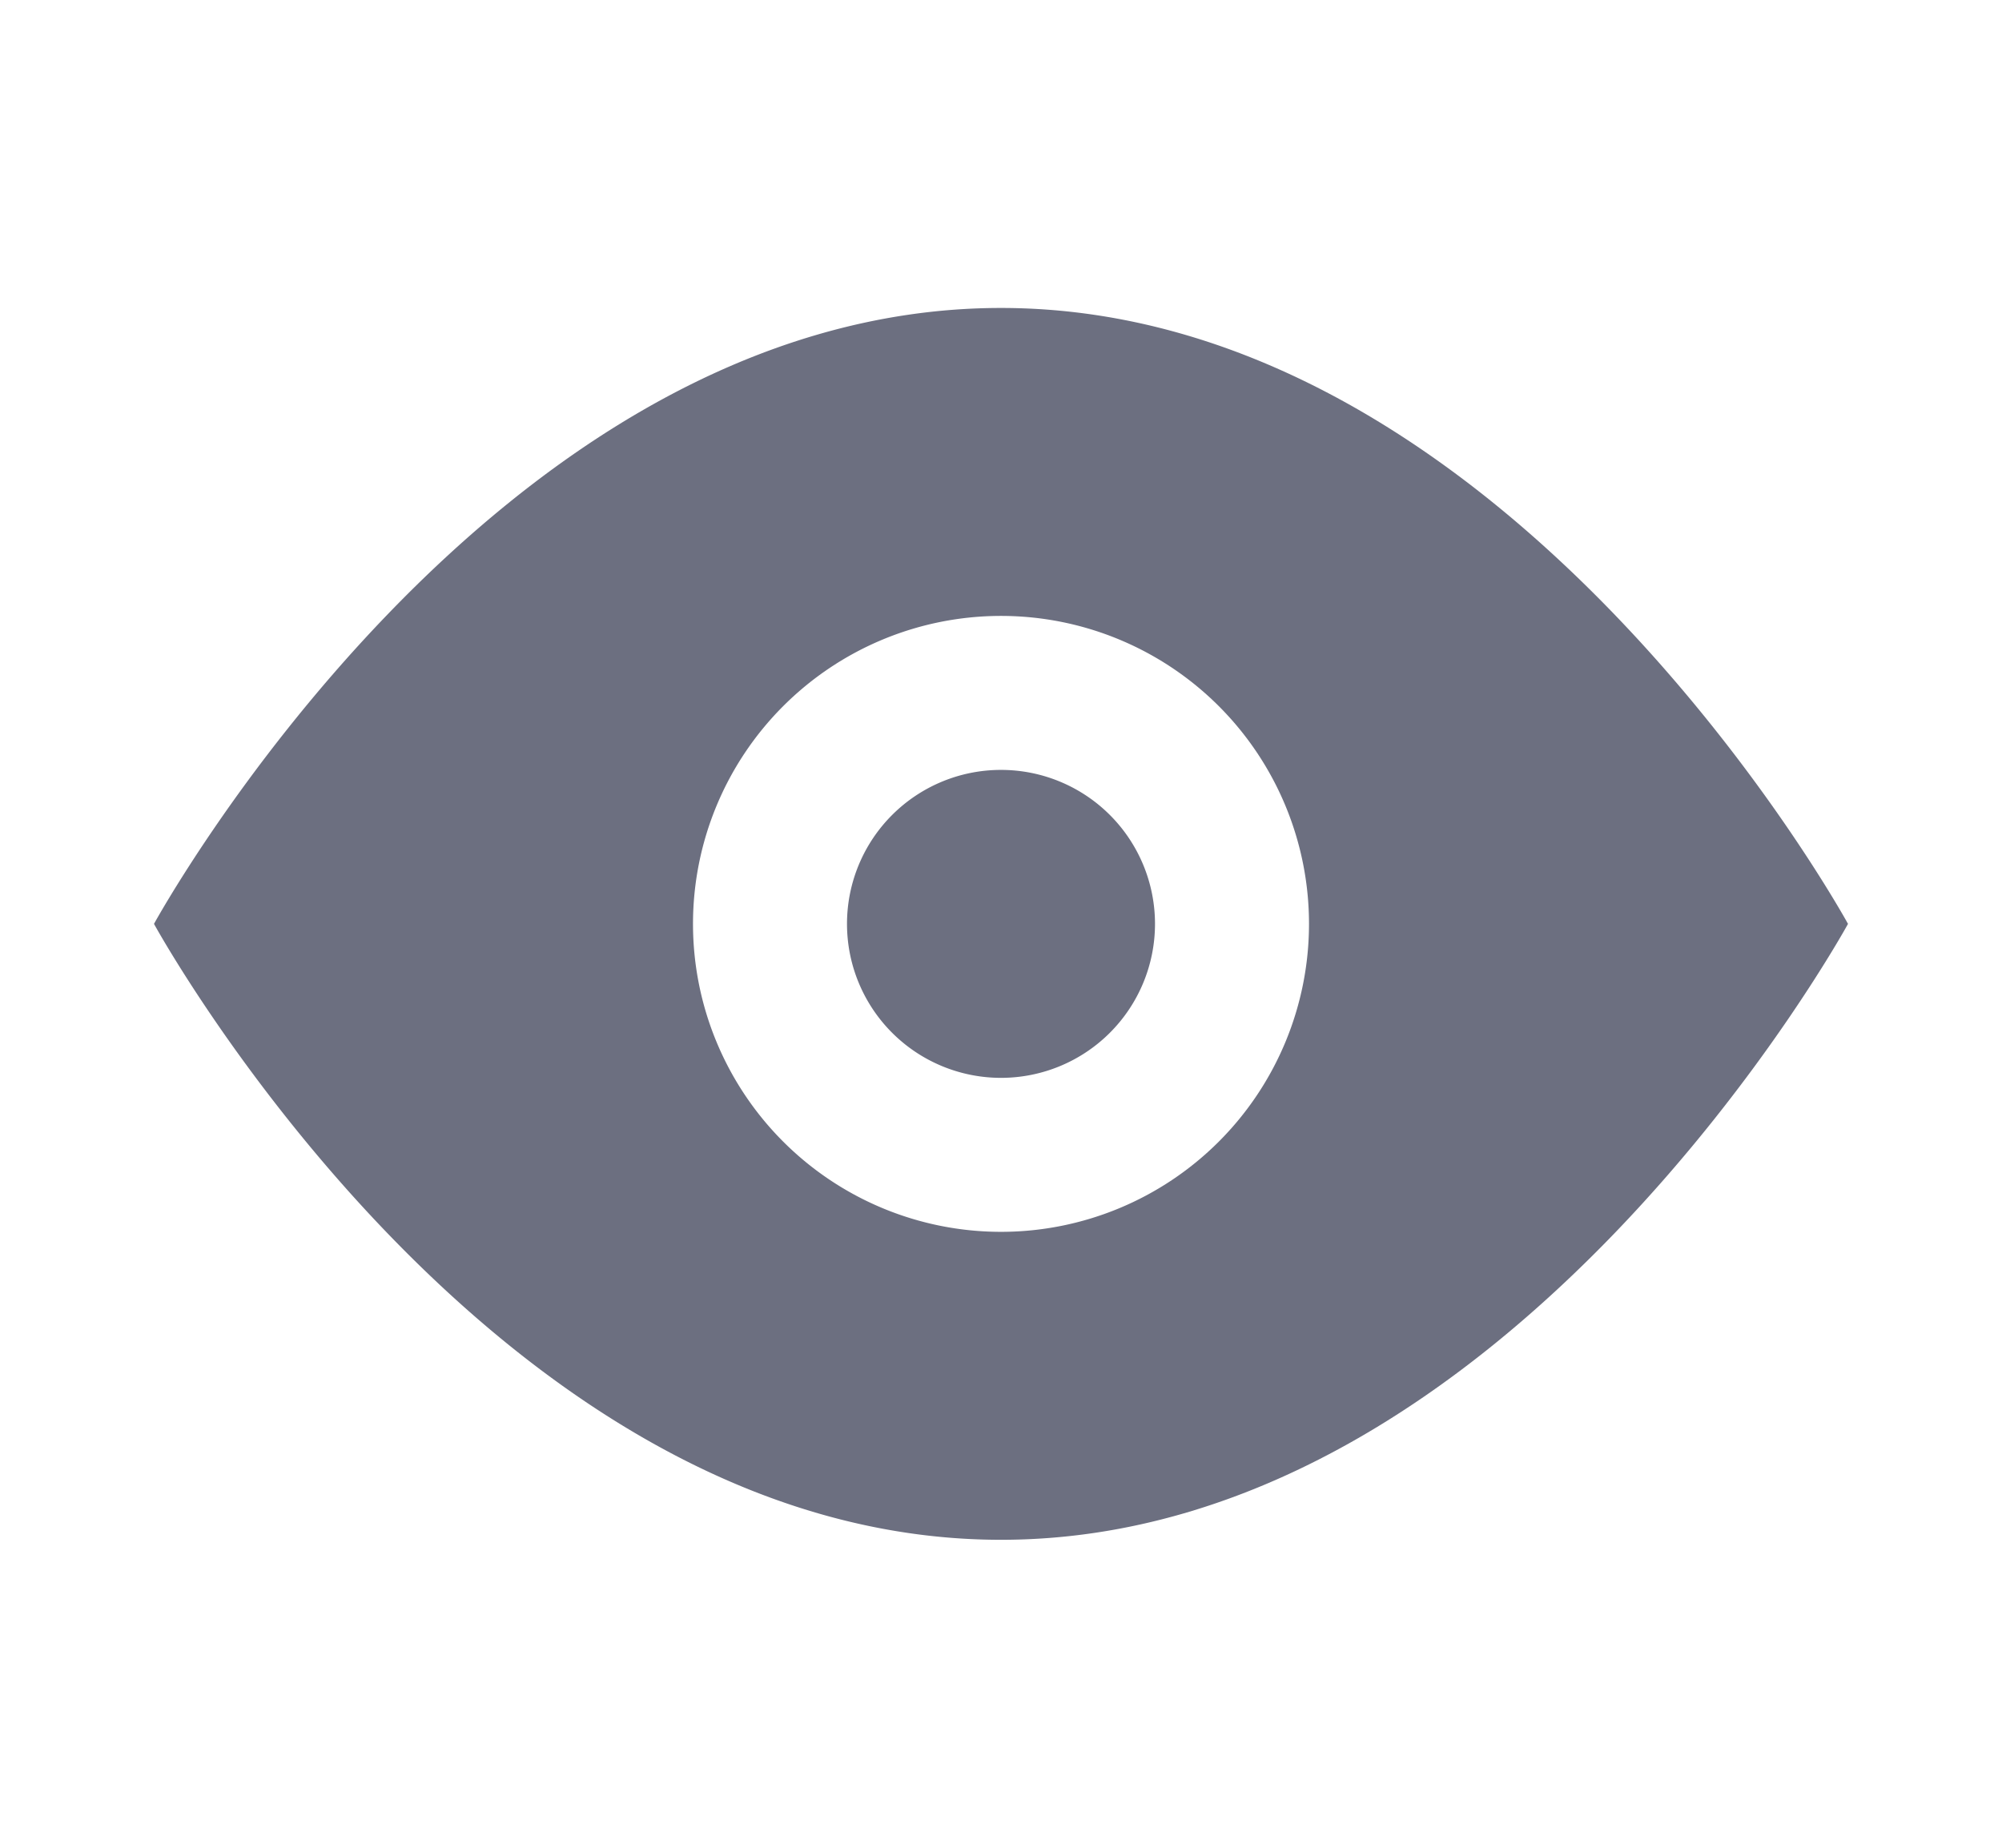 <svg xmlns="http://www.w3.org/2000/svg" width="13" height="12" fill="none" viewBox="0 0 13 12">
  <path fill="#6C6F80" d="M6.5 7a1 1 0 1 0 0-2 1 1 0 0 0 0 2Z"/>
  <path fill="#6C6F80" fill-rule="evenodd" d="M12 6s-2.186 4-5.5 4S1 6 1 6s2.186-4 5.5-4S12 6 12 6ZM8.5 6a2 2 0 1 1-4 0 2 2 0 0 1 4 0Z" clip-rule="evenodd"/>
</svg>
